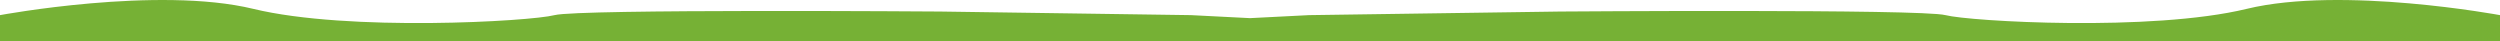 <?xml version="1.0" encoding="utf-8"?>
<!-- Generator: Adobe Illustrator 25.0.0, SVG Export Plug-In . SVG Version: 6.00 Build 0)  -->
<svg version="1.1" id="Layer_1" xmlns="http://www.w3.org/2000/svg" xmlns:xlink="http://www.w3.org/1999/xlink" x="0px" y="0px"
	 viewBox="0 0 7628.24 126.6" style="enable-background:new 0 0 7628.24 126.6;" xml:space="preserve">
<style type="text/css">
	.st0{fill:#F8EC92;}
	.st1{opacity:0.42;fill:#F8EC92;}
	.st2{fill:#F06D32;}
	.st3{fill:#FEB031;}
	.st4{fill:#FBCF36;}
	.st5{fill:#00978F;}
	.st6{fill:#FFB93B;}
	.st7{fill:#FFFFFF;stroke:#000000;stroke-width:0.25;stroke-miterlimit:10;}
	.st8{fill:#9B1B1D;}
	.st9{fill:#E51F2B;}
	.st10{fill:#FFFFFF;}
	.st11{fill:#175D79;}
	.st12{fill:#AADCEF;}
	.st13{fill:#DBDBDB;}
	.st14{opacity:0.05;fill:#FFFFFF;}
	.st15{opacity:0.15;fill:none;stroke:#FFFFFF;stroke-width:6;stroke-miterlimit:10;}
	.st16{opacity:0.15;fill:none;stroke:#D2EDFB;stroke-width:4;stroke-miterlimit:10;}
	.st17{fill:none;stroke:#E51F2B;stroke-width:5;stroke-miterlimit:10;}
	.st18{opacity:0.37;fill:#CACACA;}
	.st19{fill:none;stroke:#DBDBDB;stroke-linecap:round;stroke-linejoin:round;}
	.st20{fill:none;stroke:#DBDBDB;stroke-linecap:round;stroke-linejoin:round;stroke-dasharray:0.088,5.287;}
	.st21{fill:none;stroke:#DBDBDB;stroke-width:0.536;stroke-linecap:round;stroke-linejoin:round;stroke-miterlimit:10;}
	.st22{fill:none;stroke:#DBDBDB;stroke-linecap:round;stroke-linejoin:round;stroke-dasharray:0.098,5.869;}
	.st23{fill:#90171A;}
	.st24{opacity:0.05;}
	.st25{opacity:0.15;}
	.st26{fill:#D2EDFB;}
	.st27{opacity:0.37;}
	.st28{fill:#CACACA;}
	.st29{fill:url(#);}
	.st30{fill:none;stroke:#90171A;stroke-width:2;stroke-miterlimit:10;}
	.st31{opacity:0.56;fill:#FFFFFF;}
	.st32{fill:#7B3021;}
	.st33{fill:#913B25;}
	.st34{fill:#913B25;stroke:#913B25;stroke-miterlimit:10;}
	.st35{fill:#7B3021;stroke:#7B3021;stroke-miterlimit:10;}
	.st36{fill:#FAF2B5;}
	.st37{fill:#008177;}
	.st38{opacity:0.5;fill:#FAF2B5;}
	.st39{fill:#76B135;}
	.st40{fill:#5CA435;}
	.st41{fill:#008C36;}
	.st42{fill:#00712D;}
	.st43{fill:#005E2B;}
	.st44{fill:#009A3B;}
	.st45{fill:#098132;}
	.st46{fill:#70AF35;}
	.st47{fill:#7AB334;}
	.st48{fill:#098031;}
	.st49{fill:url(#SVGID_1_);}
	.st50{opacity:0.4;fill:#333333;}
	.st51{opacity:0.4;fill:#FFFFFF;}
	.st52{fill:url(#SVGID_2_);}
	.st53{fill:url(#SVGID_3_);}
	.st54{fill:#78C9E7;}
</style>
<path class="st39" d="M7628.24,46.17v80.43H0V46.17c0,0,481.65-89.61,772.84-19.14c291.19,70.46,844.79,38.29,919.28,19.14
	c74.49-19.14,1176.61-10.98,1176.61-10.98l765.21,10.98l180.18,9.16l180.17-9.16l765.22-10.98c0,0,1102.12-8.16,1176.61,10.98
	c74.49,19.15,628.09,51.32,919.28-19.14C7146.59-43.44,7628.24,46.17,7628.24,46.17z"/>
</svg>
